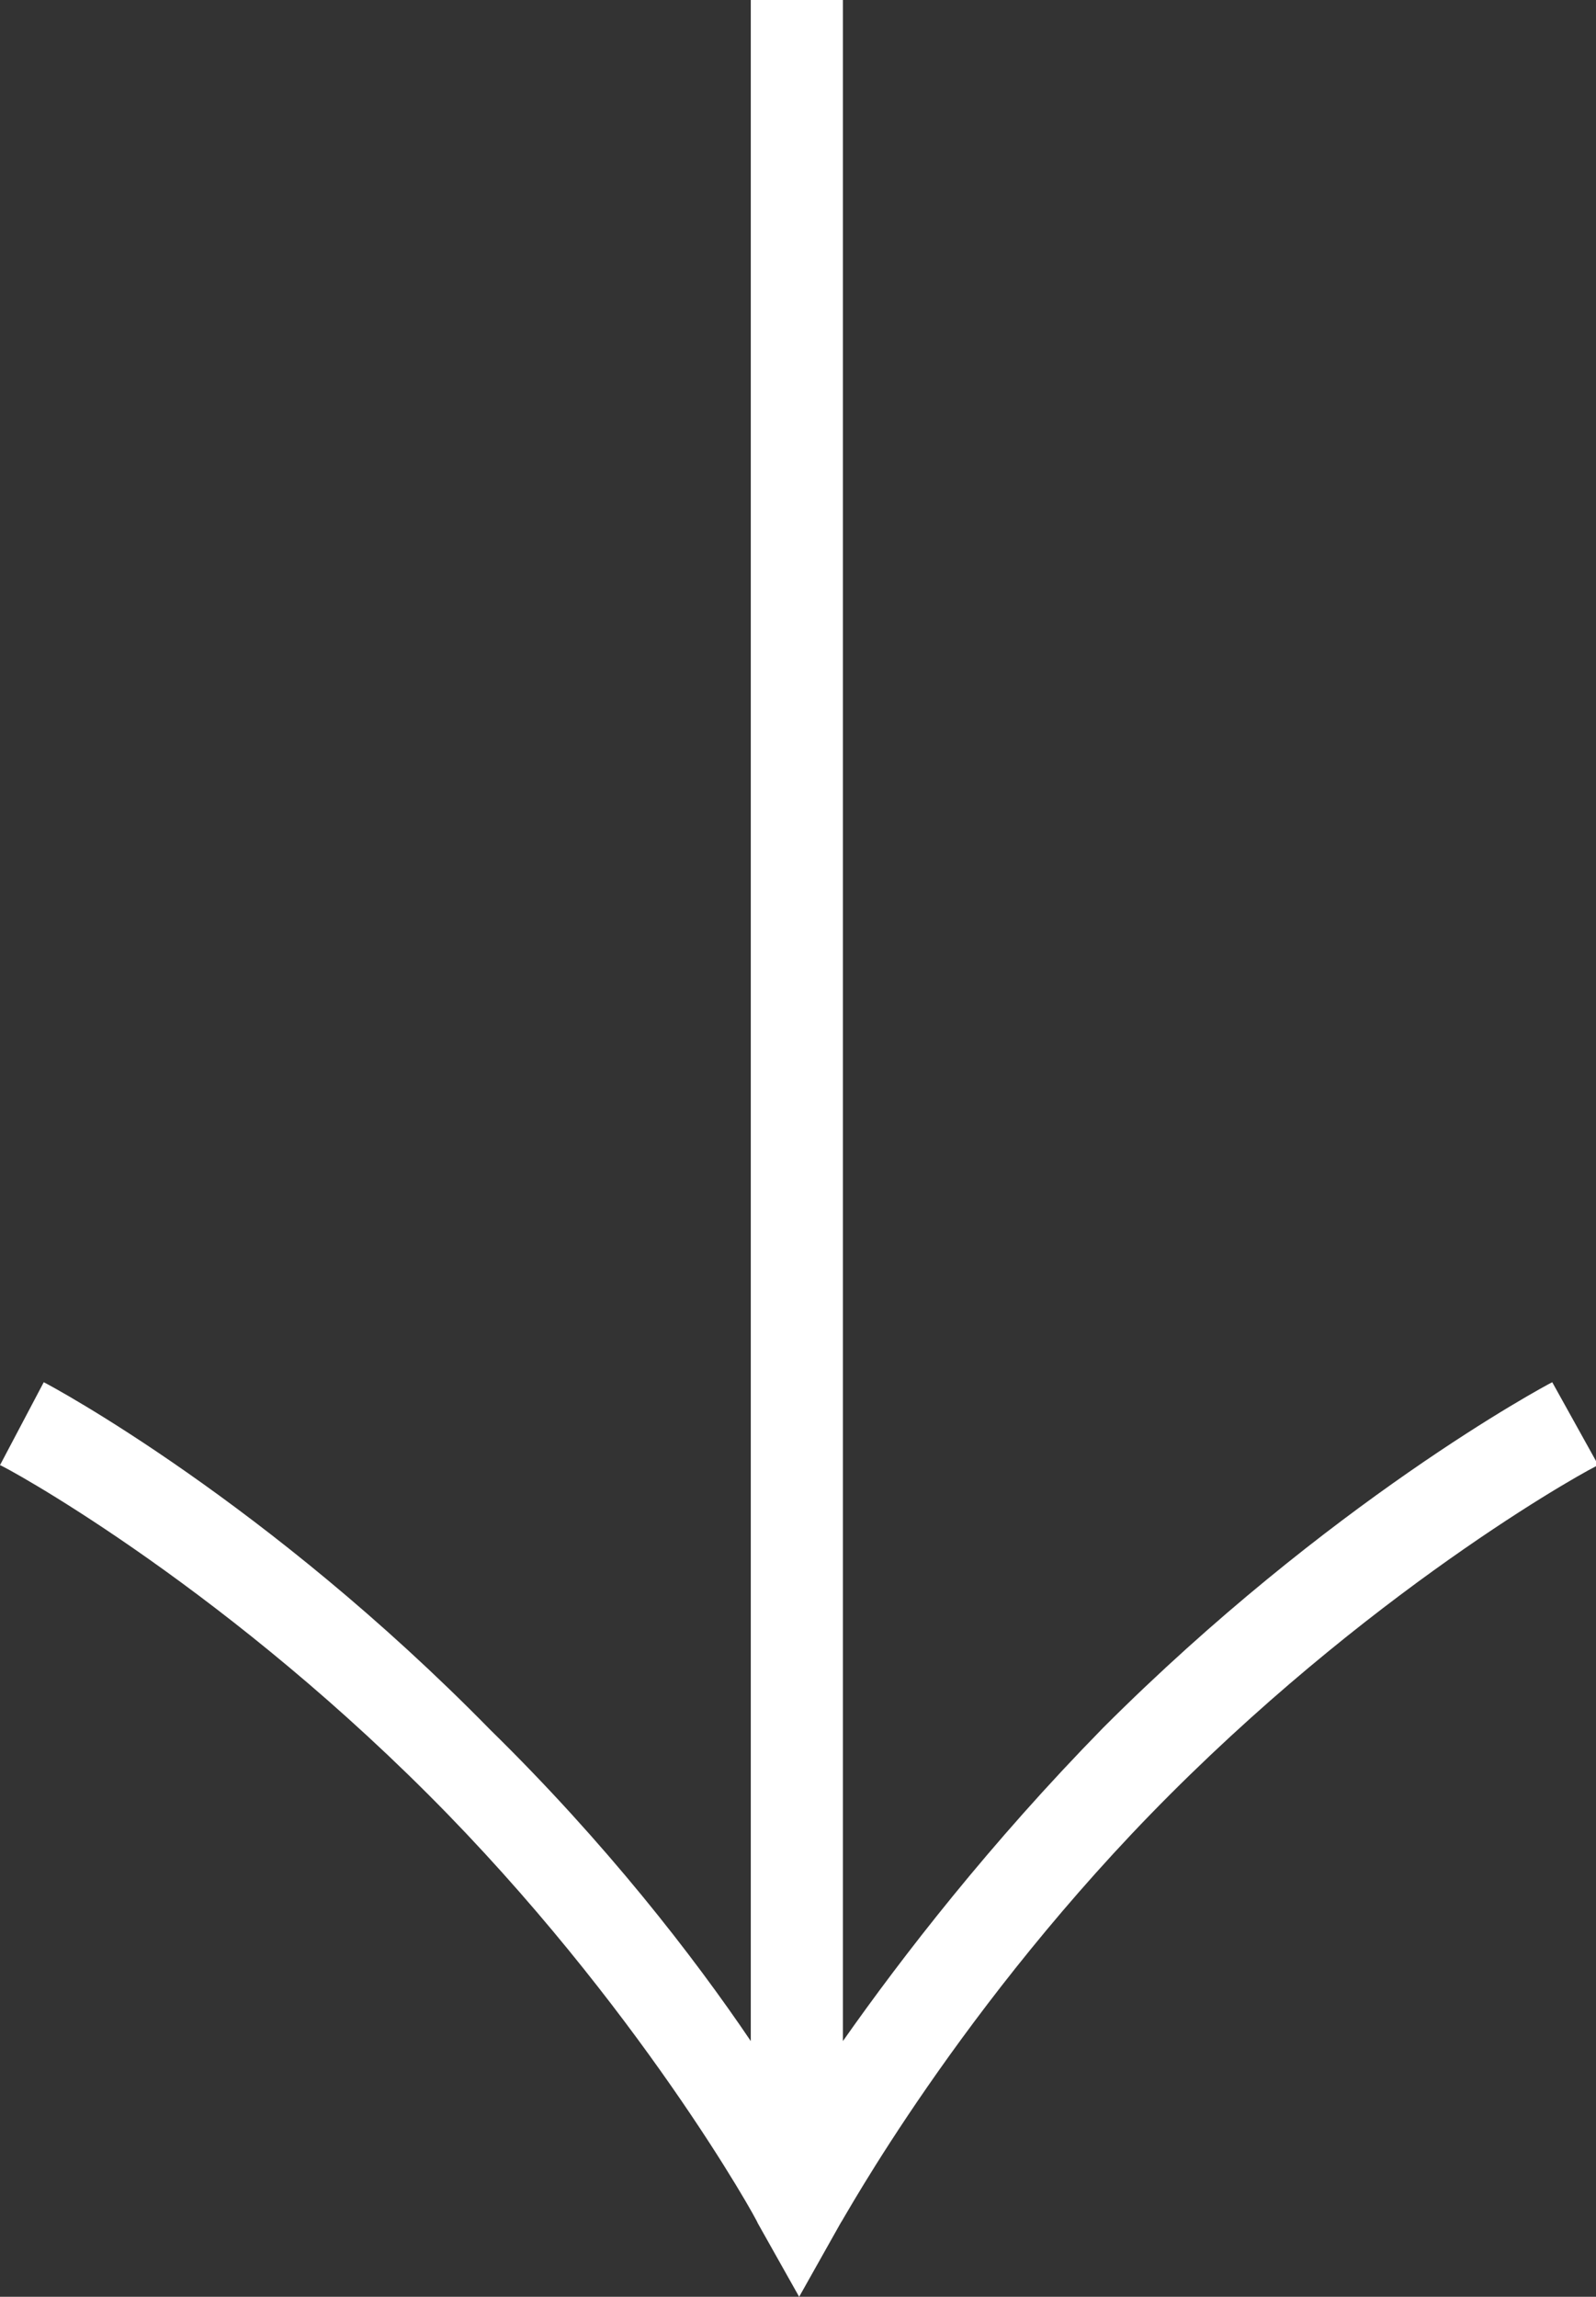 <?xml version="1.0" encoding="utf-8"?>
<!-- Generator: Adobe Illustrator 18.0.0, SVG Export Plug-In . SVG Version: 6.00 Build 0)  -->
<!DOCTYPE svg PUBLIC "-//W3C//DTD SVG 1.1//EN" "http://www.w3.org/Graphics/SVG/1.1/DTD/svg11.dtd">
<svg version="1.1" id="Layer_1" xmlns="http://www.w3.org/2000/svg" xmlns:xlink="http://www.w3.org/1999/xlink" x="0px" y="0px"
	 viewBox="0 0 69.3 99.7" enable-background="new 0 0 69.3 99.7" xml:space="preserve">
<rect x="0" y="0" width="69.3" height="99.7" fill="#333333" stroke="none"/>
<path fill="#FFFFFF" d="M67.4,60c-0.4,0.2-9.7,5.2-19.5,15C43,80,39.2,84.9,36.6,88.6V0h-4v88.6c-2.5-3.7-6.3-8.6-11.3-13.5
	C11.6,65.2,2.3,60.2,1.9,60L0,63.6c0.1,0,9.2,4.9,18.6,14.3c9.1,9.1,14.3,18.5,14.3,18.6l1.8,3.2l1.8-3.2c0.1-0.1,5.2-9.5,14.3-18.6
	c9.4-9.4,18.5-14.3,18.6-14.3L67.4,60z"/>
</svg>
